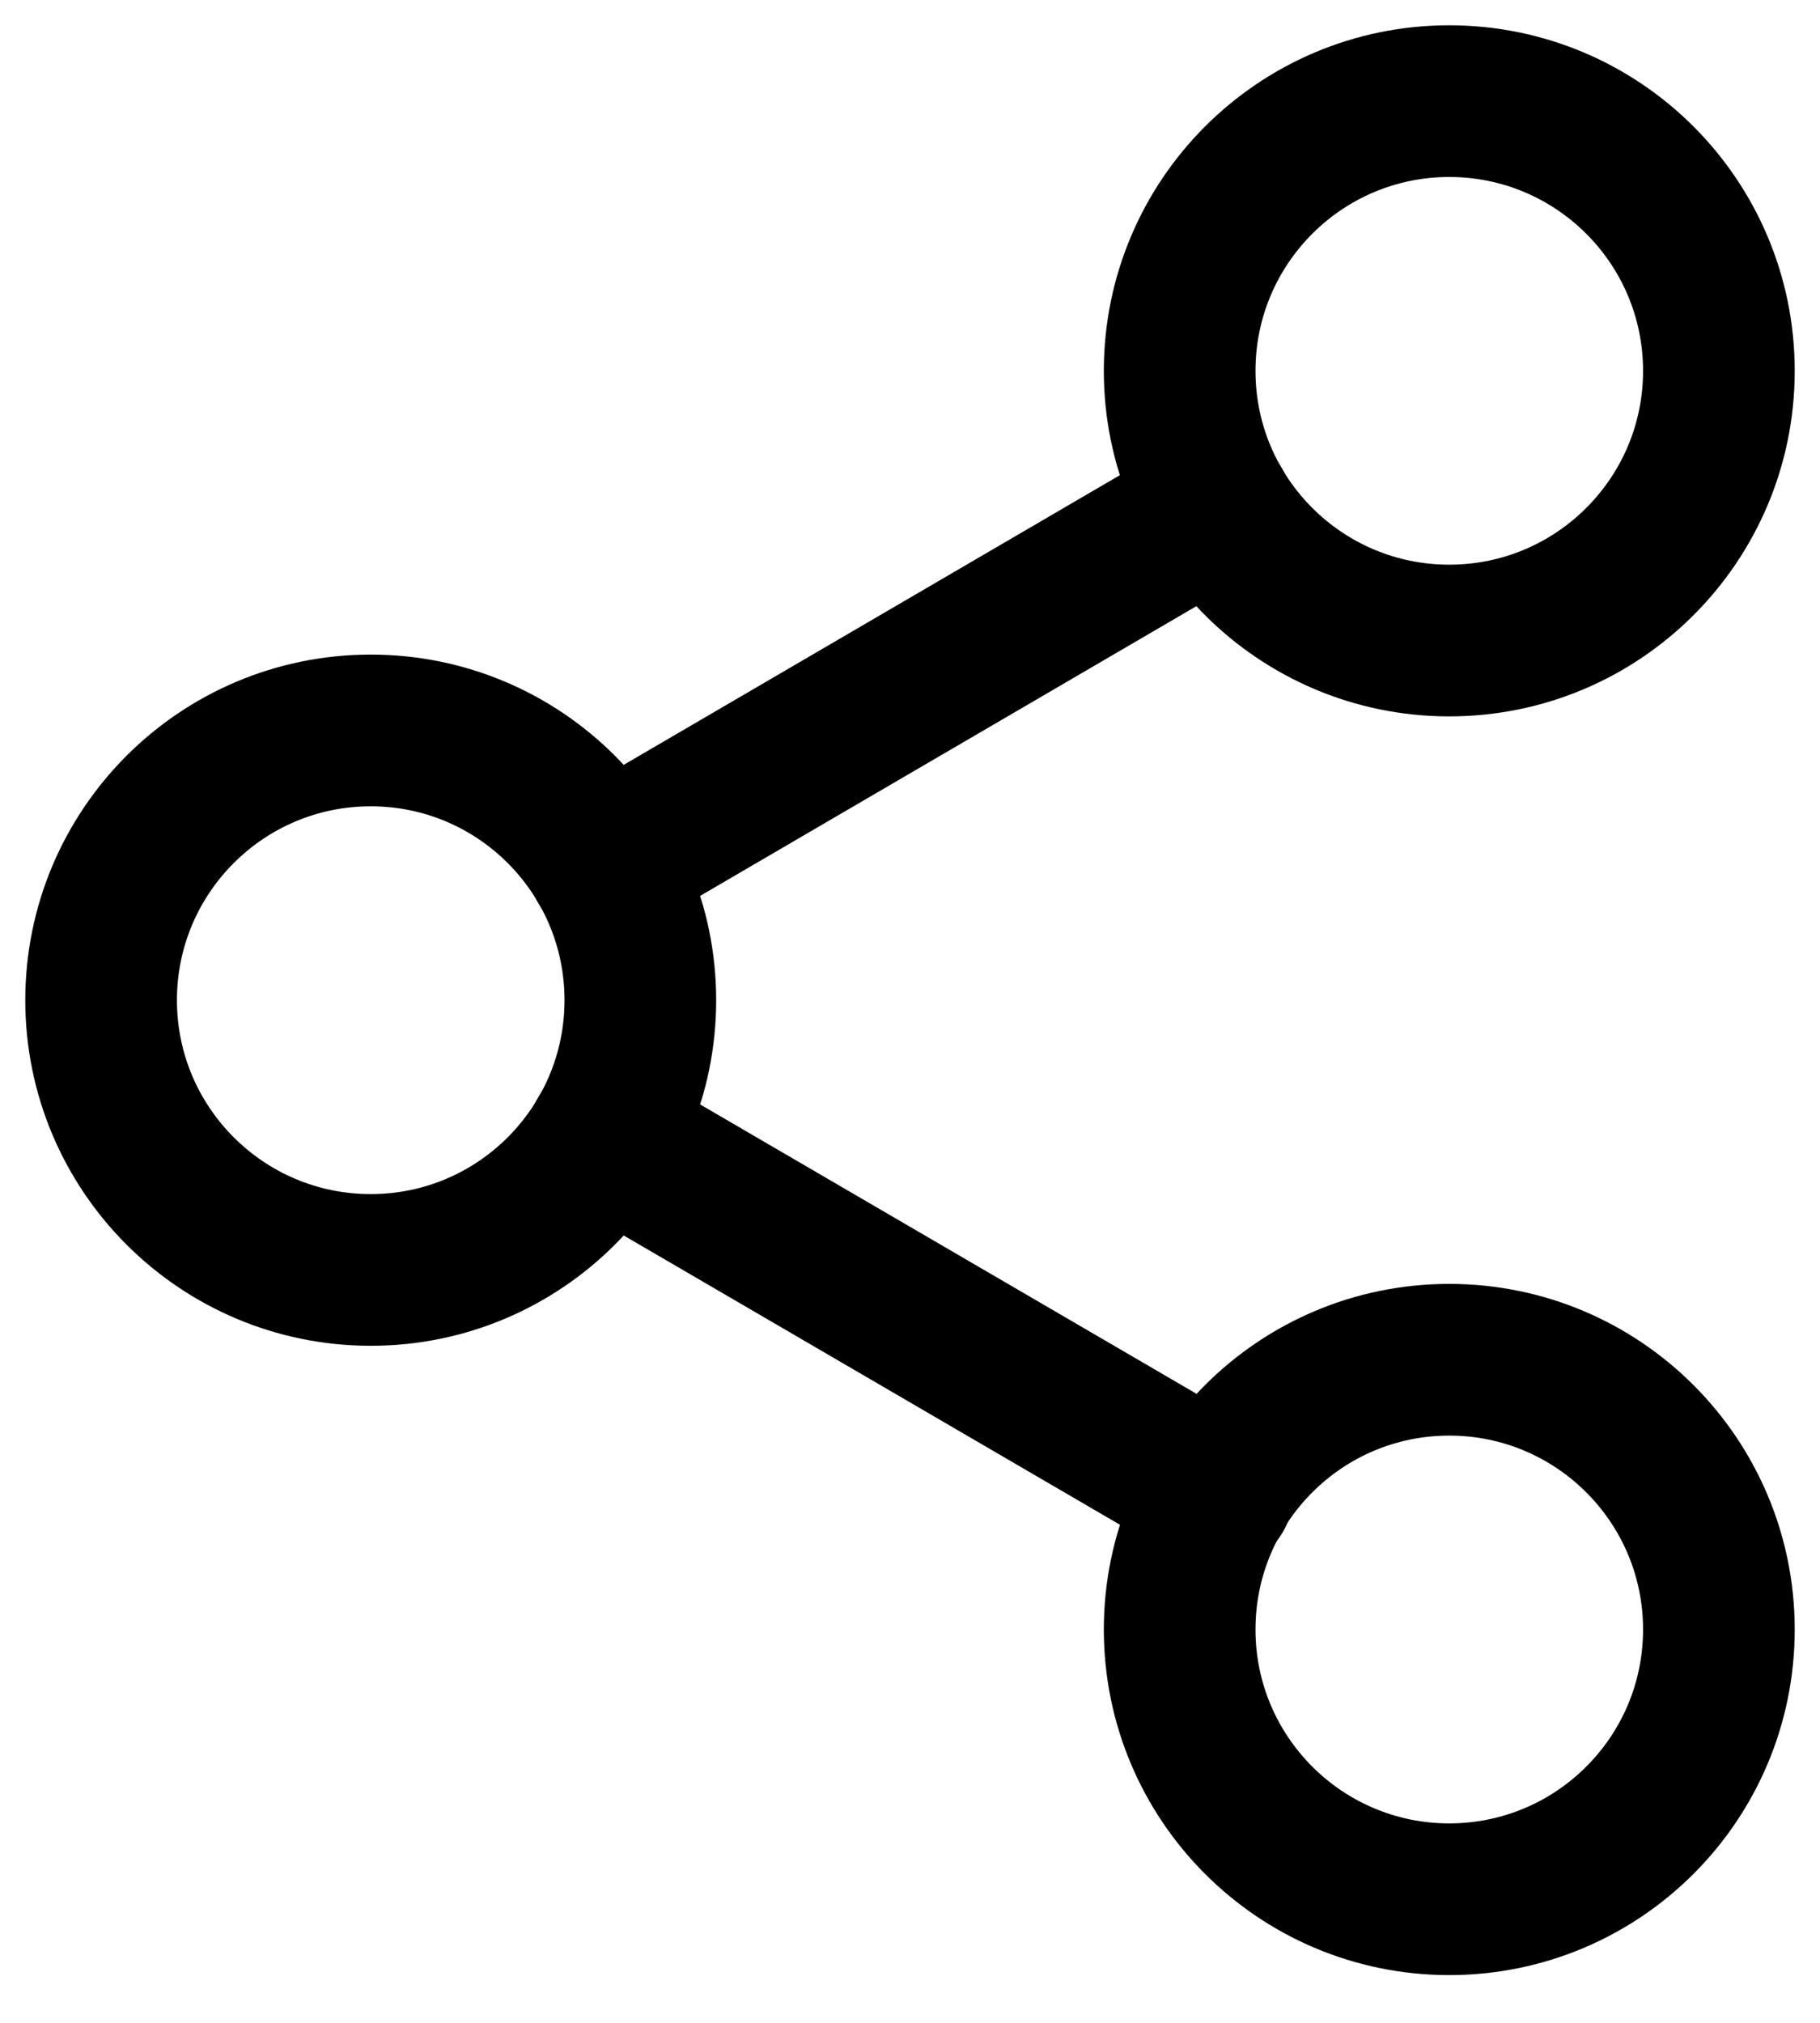 <svg width="18" height="20" viewBox="0 0 18 20" fill="none" xmlns="http://www.w3.org/2000/svg">
<path d="M14.333 6.333C15.806 6.333 17 5.139 17 3.667C17 2.194 15.806 1 14.333 1C12.861 1 11.667 2.194 11.667 3.667C11.667 5.139 12.861 6.333 14.333 6.333Z" stroke="black" stroke-width="1.5" stroke-linecap="round" stroke-linejoin="round"/>
<path d="M3.667 12.556C5.139 12.556 6.333 11.362 6.333 9.889C6.333 8.416 5.139 7.222 3.667 7.222C2.194 7.222 1 8.416 1 9.889C1 11.362 2.194 12.556 3.667 12.556Z" stroke="black" stroke-width="1.5" stroke-linecap="round" stroke-linejoin="round"/>
<path d="M14.333 18.778C15.806 18.778 17 17.584 17 16.111C17 14.638 15.806 13.444 14.333 13.444C12.861 13.444 11.667 14.638 11.667 16.111C11.667 17.584 12.861 18.778 14.333 18.778Z" stroke="black" stroke-width="1.5" stroke-linecap="round" stroke-linejoin="round"/>
<path d="M5.969 11.231L12.04 14.769" stroke="black" stroke-width="1.5" stroke-linecap="round" stroke-linejoin="round"/>
<path d="M12.031 5.009L5.969 8.547" stroke="black" stroke-width="1.5" stroke-linecap="round" stroke-linejoin="round"/>
</svg>

